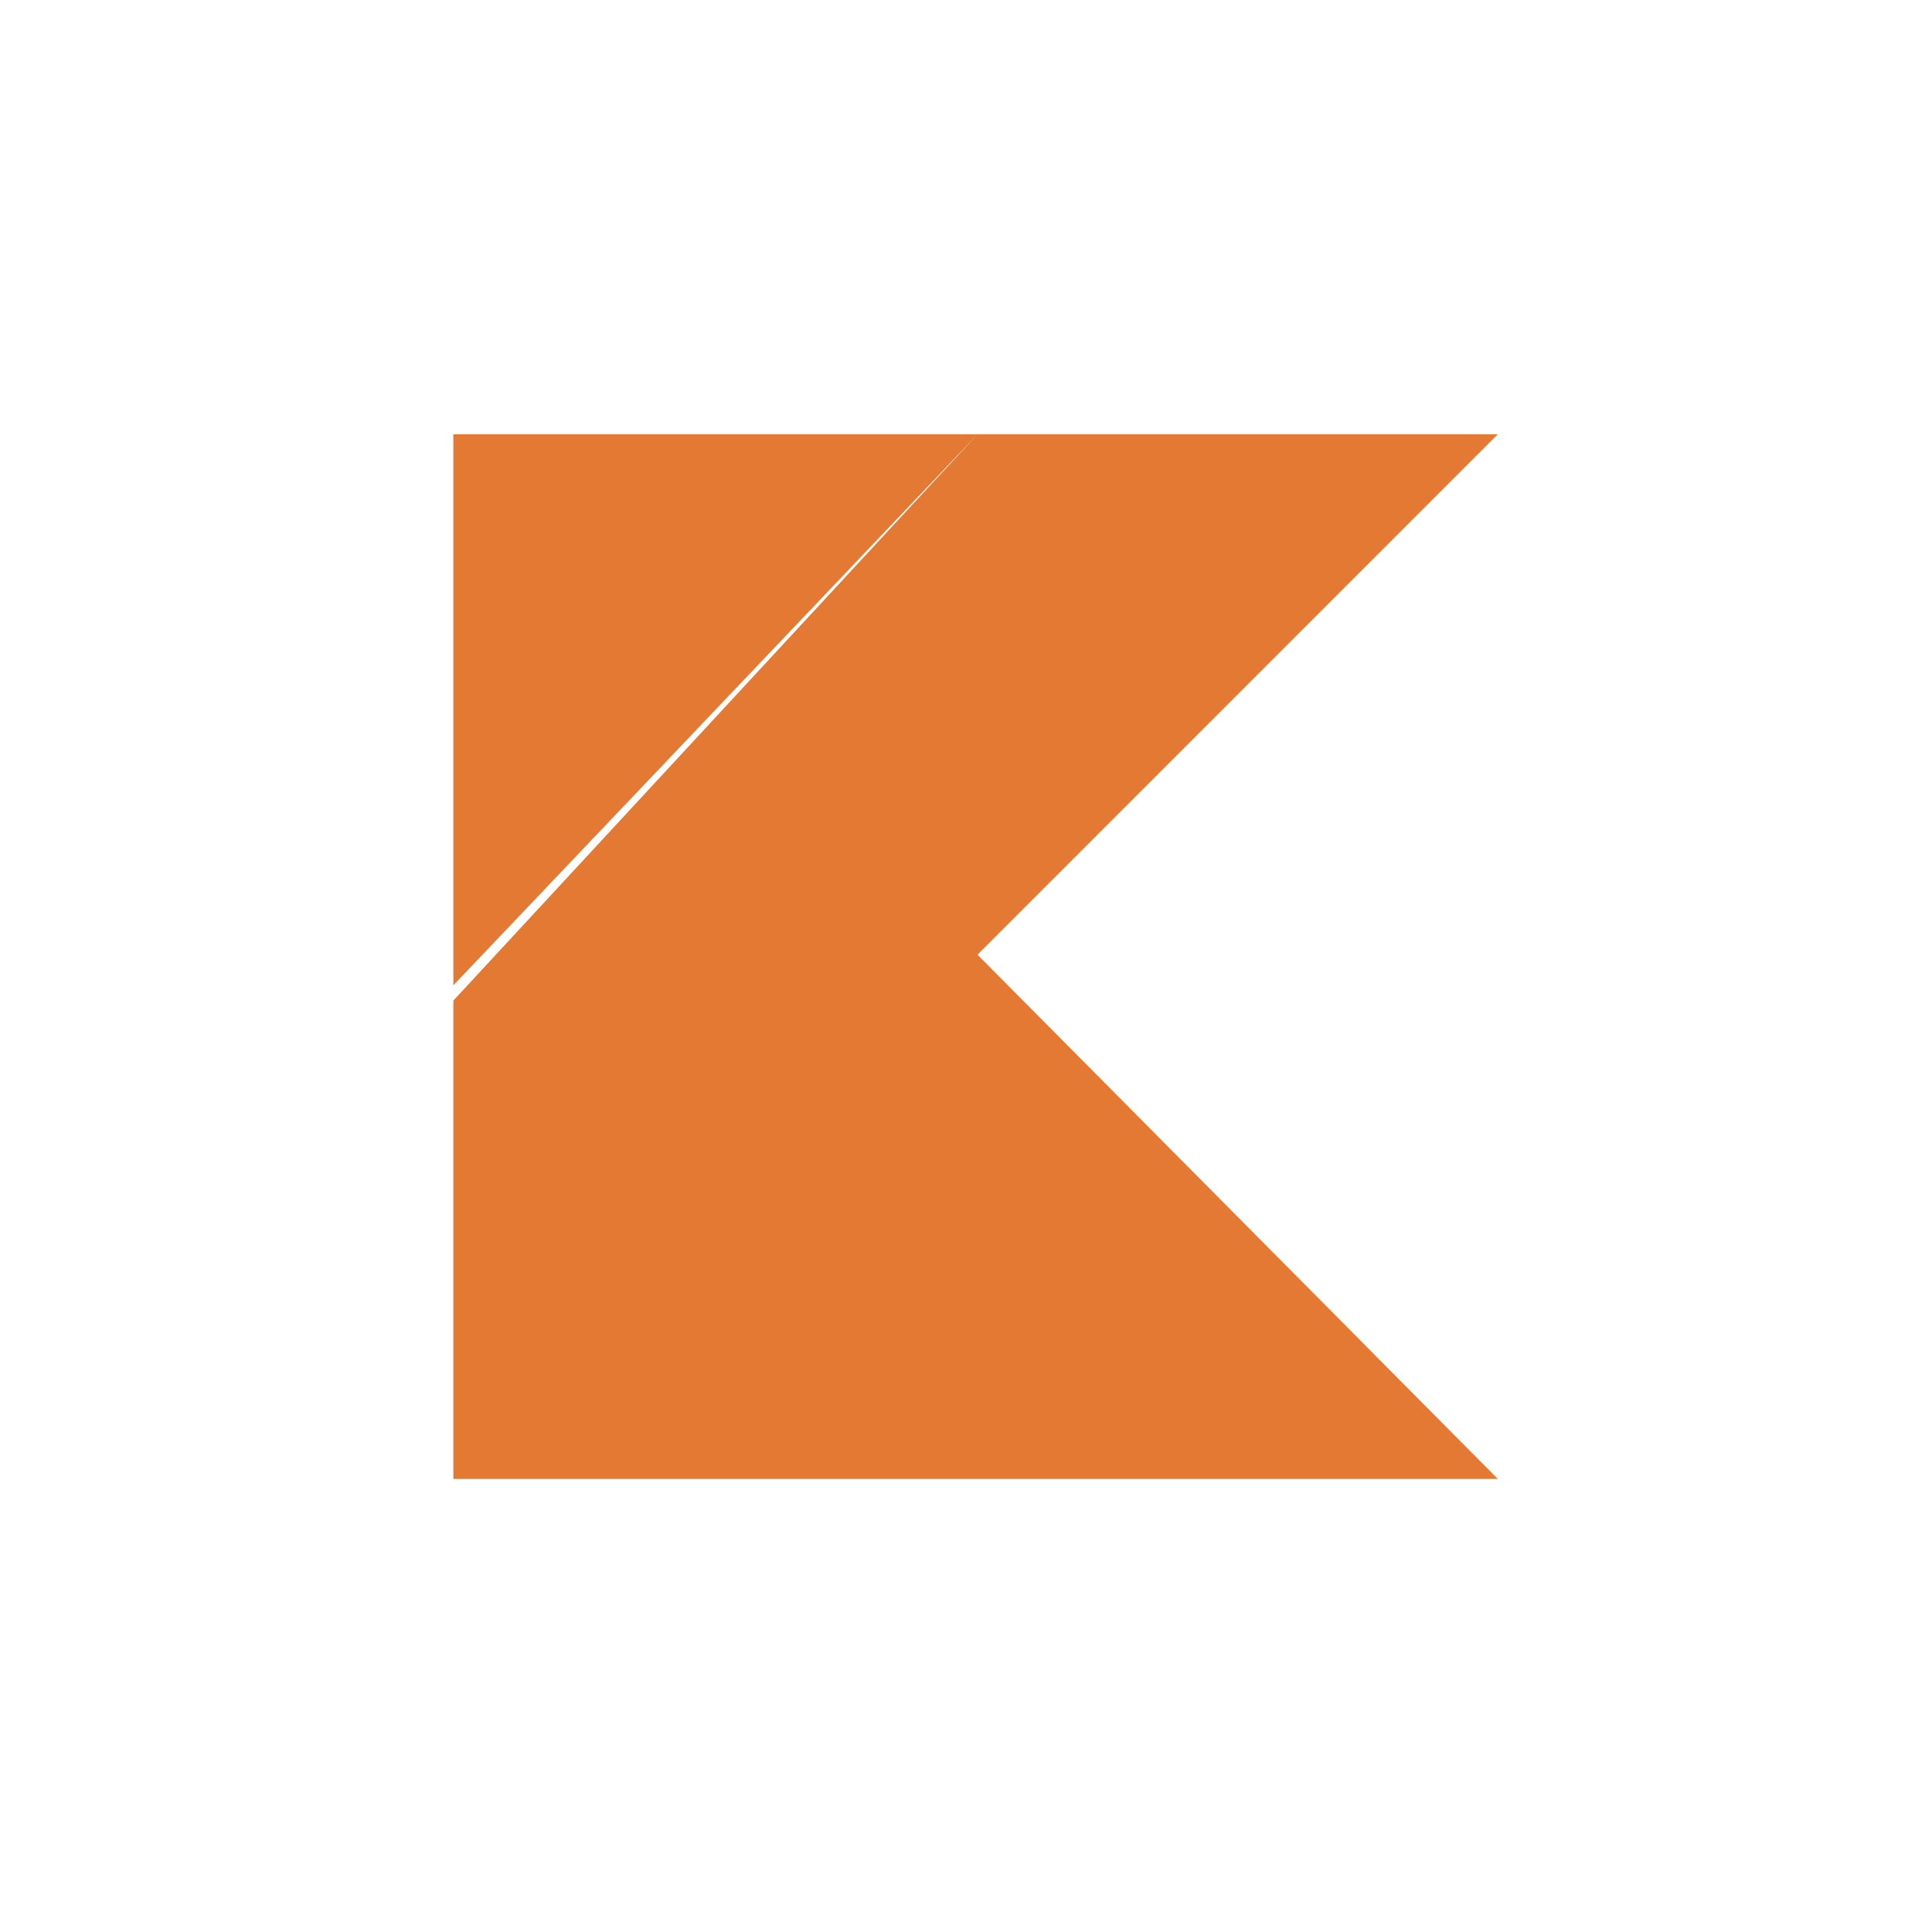 <?xml version="1.0" standalone="no"?>
<!DOCTYPE svg PUBLIC "-//W3C//DTD SVG 1.1//EN" "http://www.w3.org/Graphics/SVG/1.1/DTD/svg11.dtd" >
<svg xmlns="http://www.w3.org/2000/svg" xmlns:xlink="http://www.w3.org/1999/xlink" version="1.1" viewBox="-10 0 1010 1000">
   <path fill="#e37933"
d="M227 773l274 -274l272 274h-546zM227 227h274l-274 296v-296zM501 227l-274 288v258l546 -546h-272z" />
</svg>
